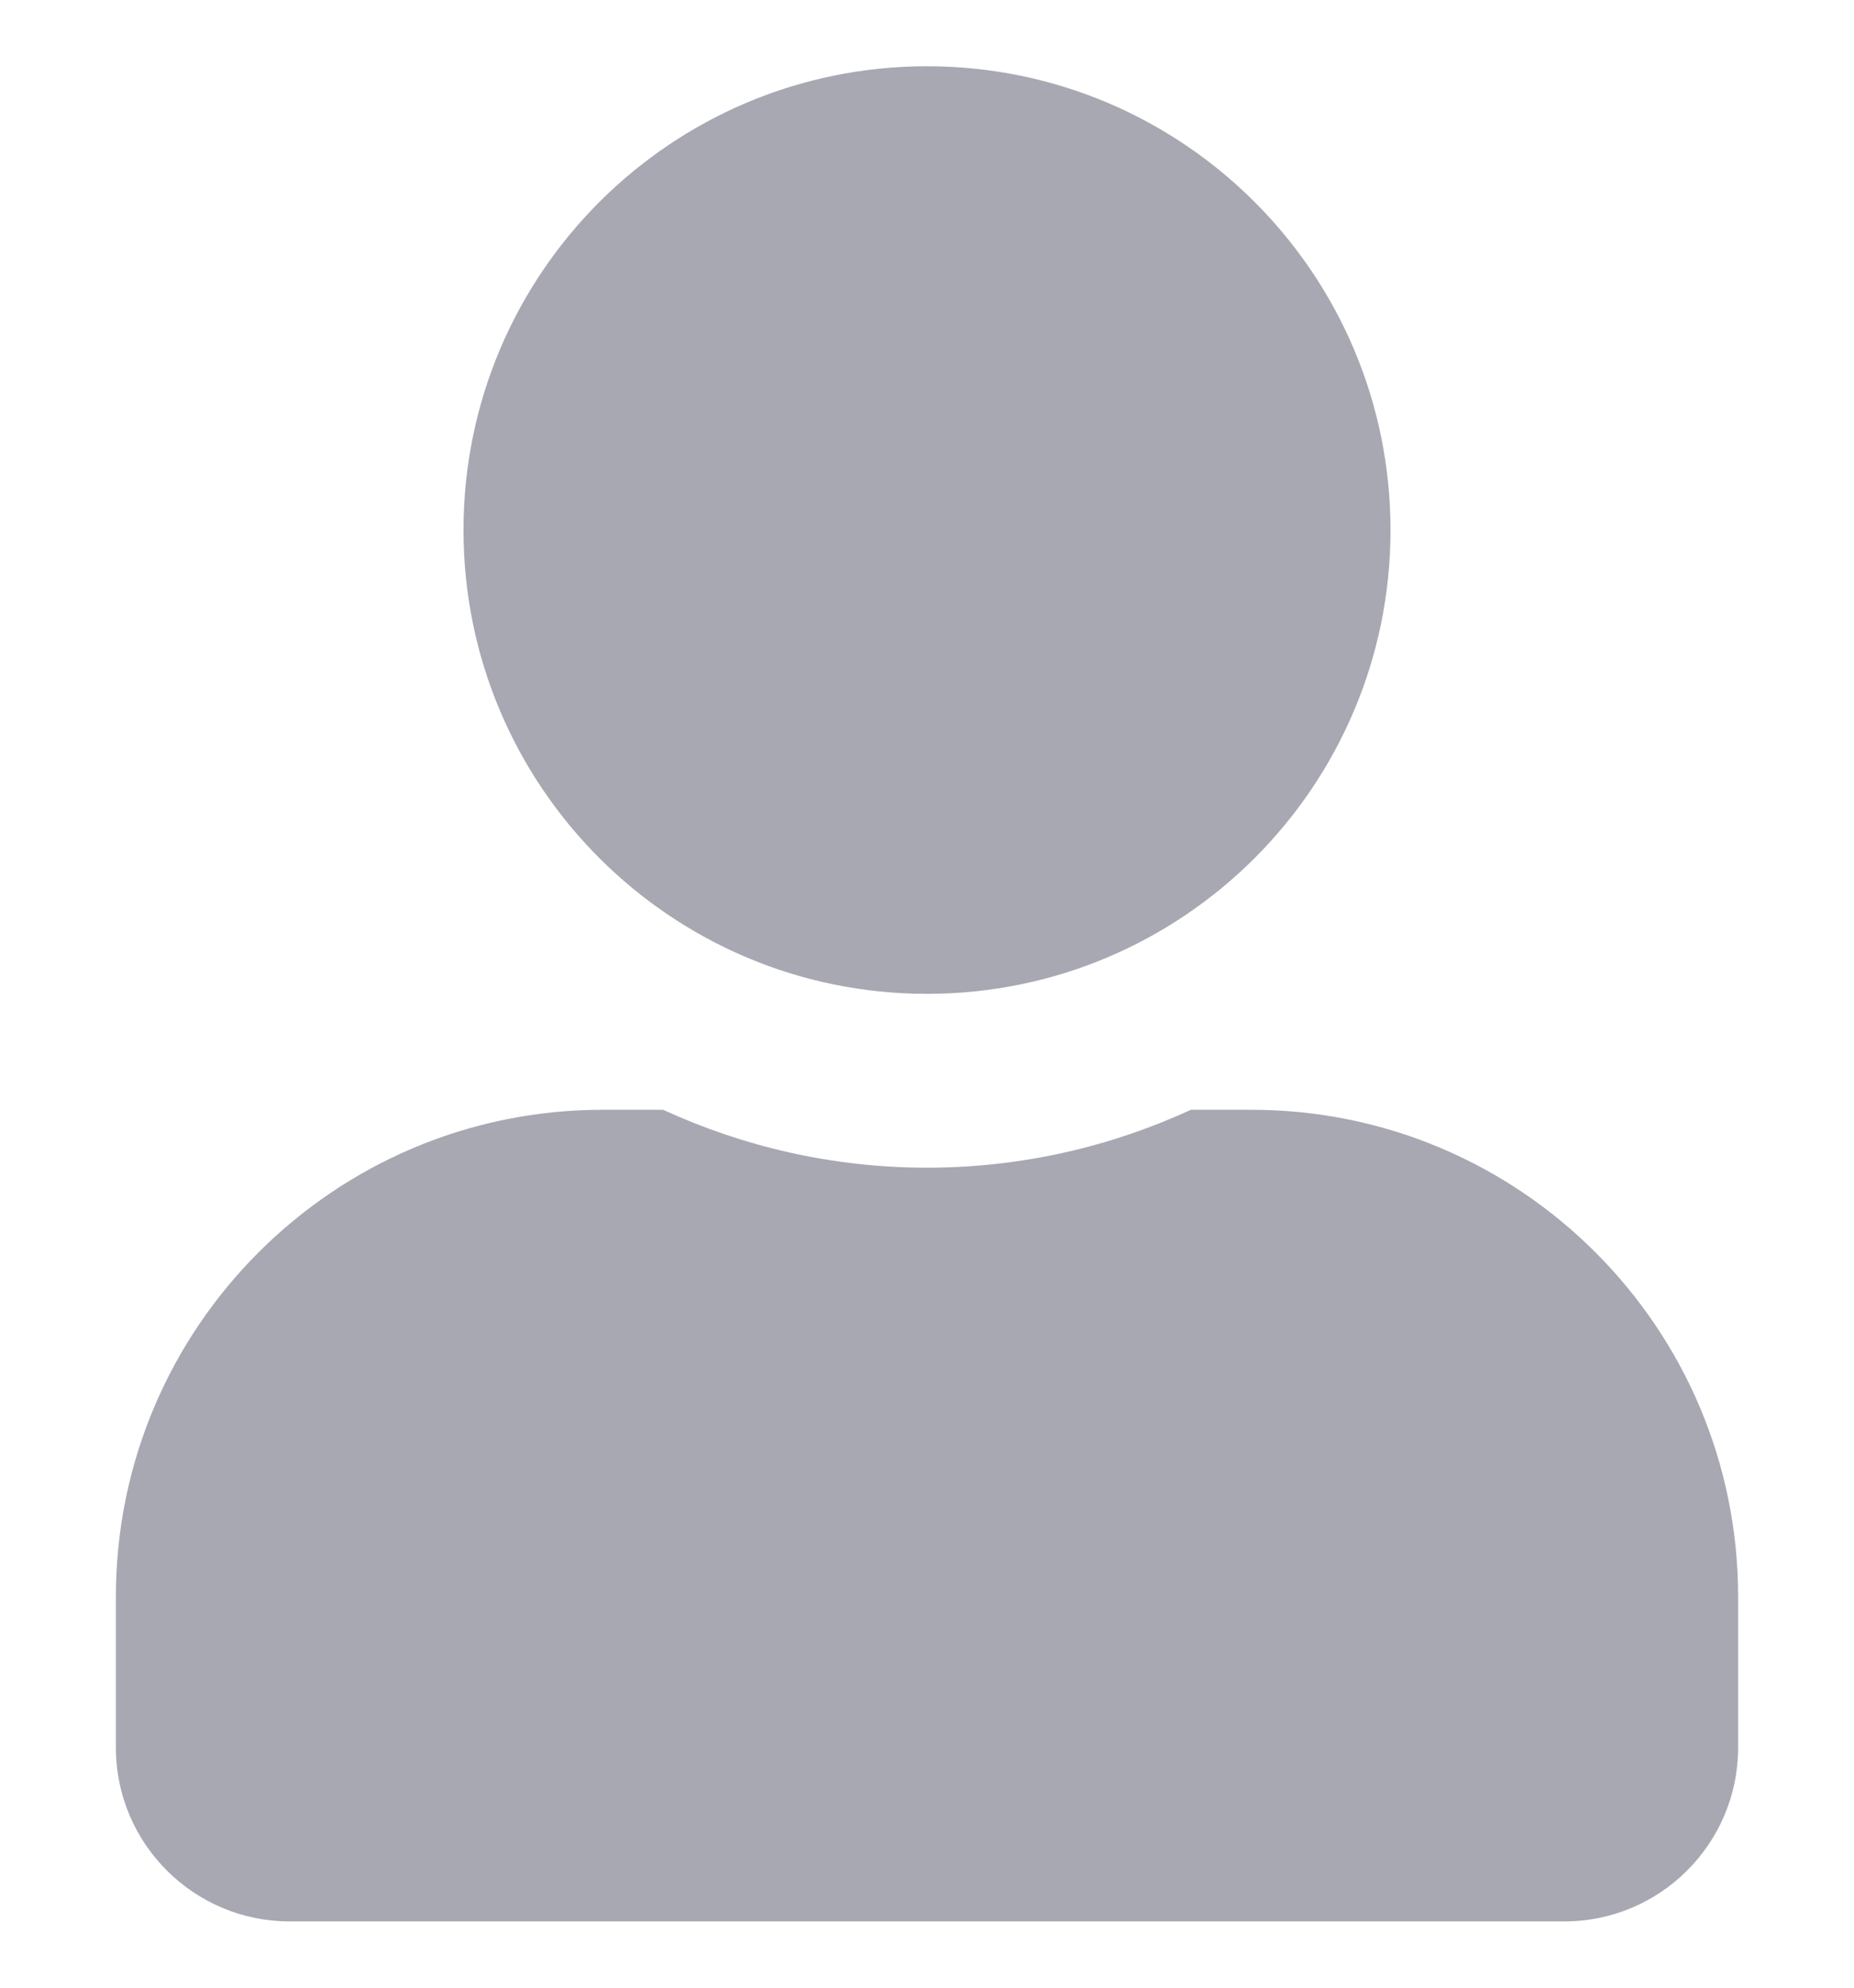 <svg width="14" height="15" viewBox="0 0 14 15" fill="none" xmlns="http://www.w3.org/2000/svg">
<g clip-path="url(#clip0_13_416)">
<path d="M7 7.5C8.933 7.5 10.5 5.933 10.5 4C10.5 2.067 8.933 0.5 7 0.5C5.067 0.5 3.5 2.067 3.5 4C3.5 5.933 5.067 7.5 7 7.5ZM9.45 8.375H8.993C8.386 8.654 7.711 8.812 7 8.812C6.289 8.812 5.616 8.654 5.007 8.375H4.55C2.521 8.375 0.875 10.021 0.875 12.05V13.188C0.875 13.912 1.463 14.5 2.188 14.5H11.812C12.537 14.5 13.125 13.912 13.125 13.188V12.05C13.125 10.021 11.479 8.375 9.45 8.375Z" fill="#A8A8B3"/>
</g>
<defs>
<clipPath id="clip0_13_416">
<rect width="14" height="14" fill="white" transform="translate(0 0.5)"/>
</clipPath>
</defs>
</svg>

